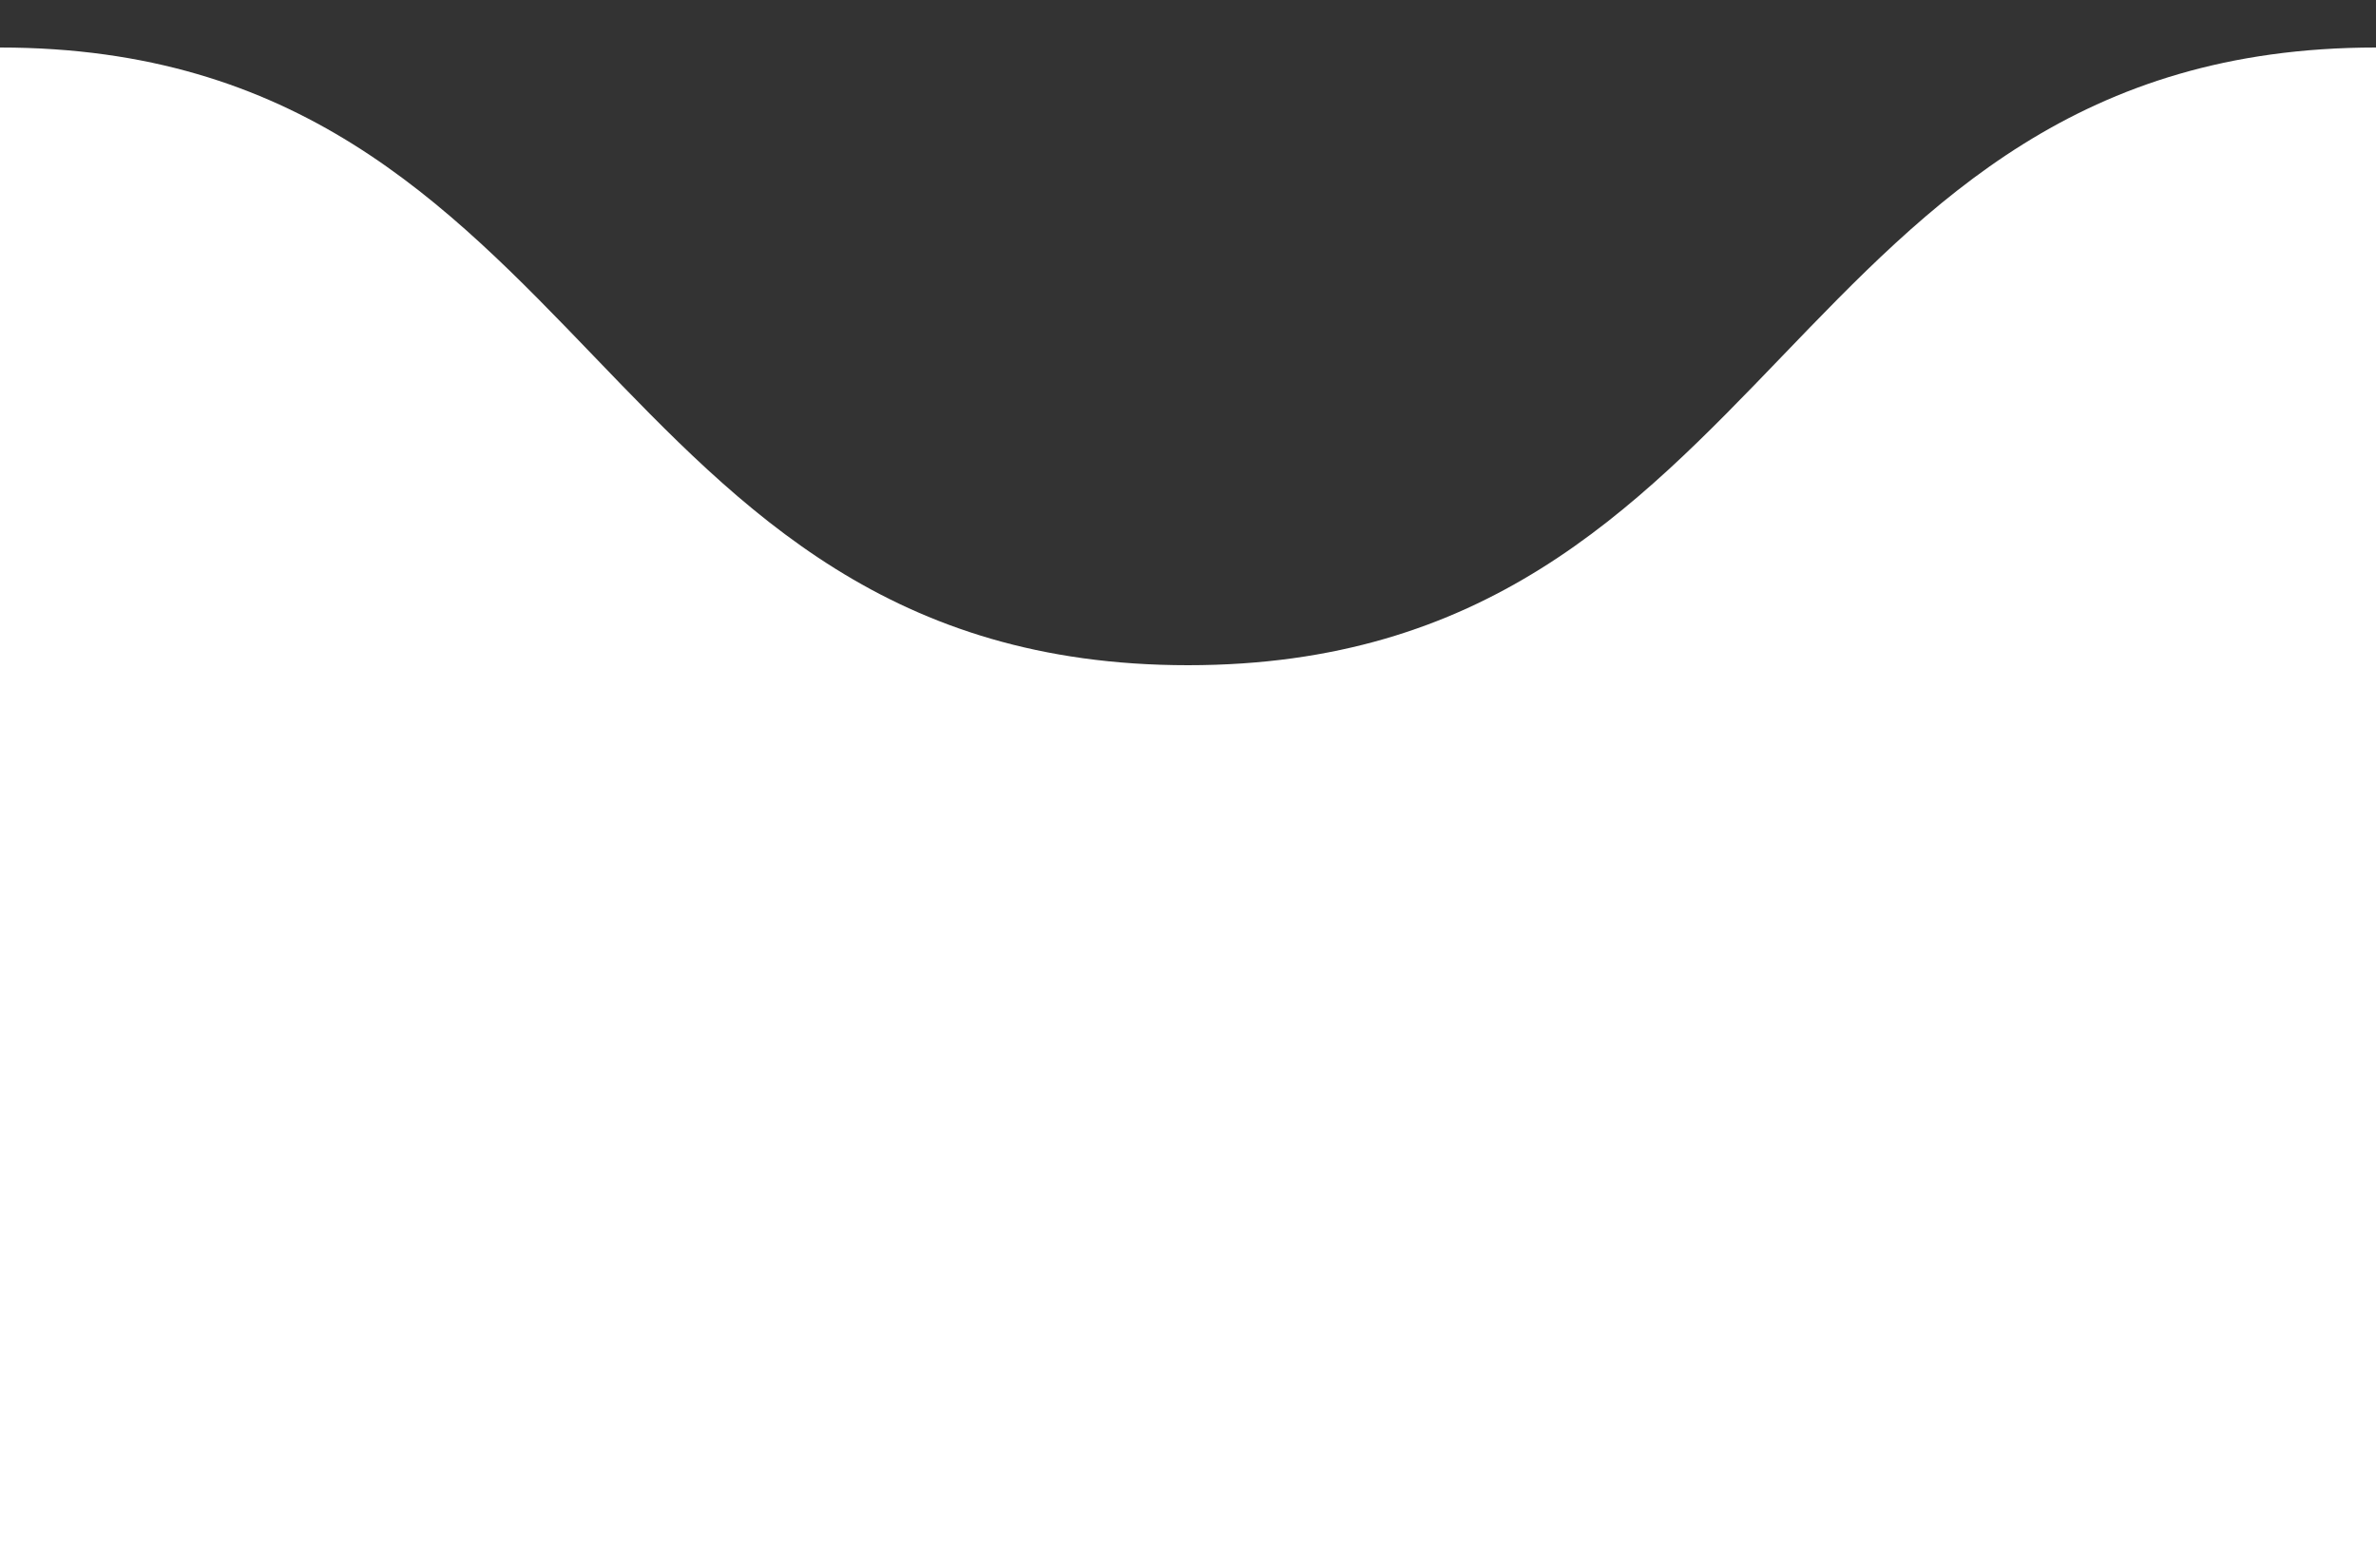 <svg viewBox="0 0 50 33" xmlns="http://www.w3.org/2000/svg" preserveAspectRatio="none"><rect x="0" y="0" width="50" height="33" fill="#333333" stroke="none"/><path d="M50 33V1C37.5 1 37.5 14 25 14C12.5 14 12.5 1 0 1V33" fill="#fff"/></svg>
